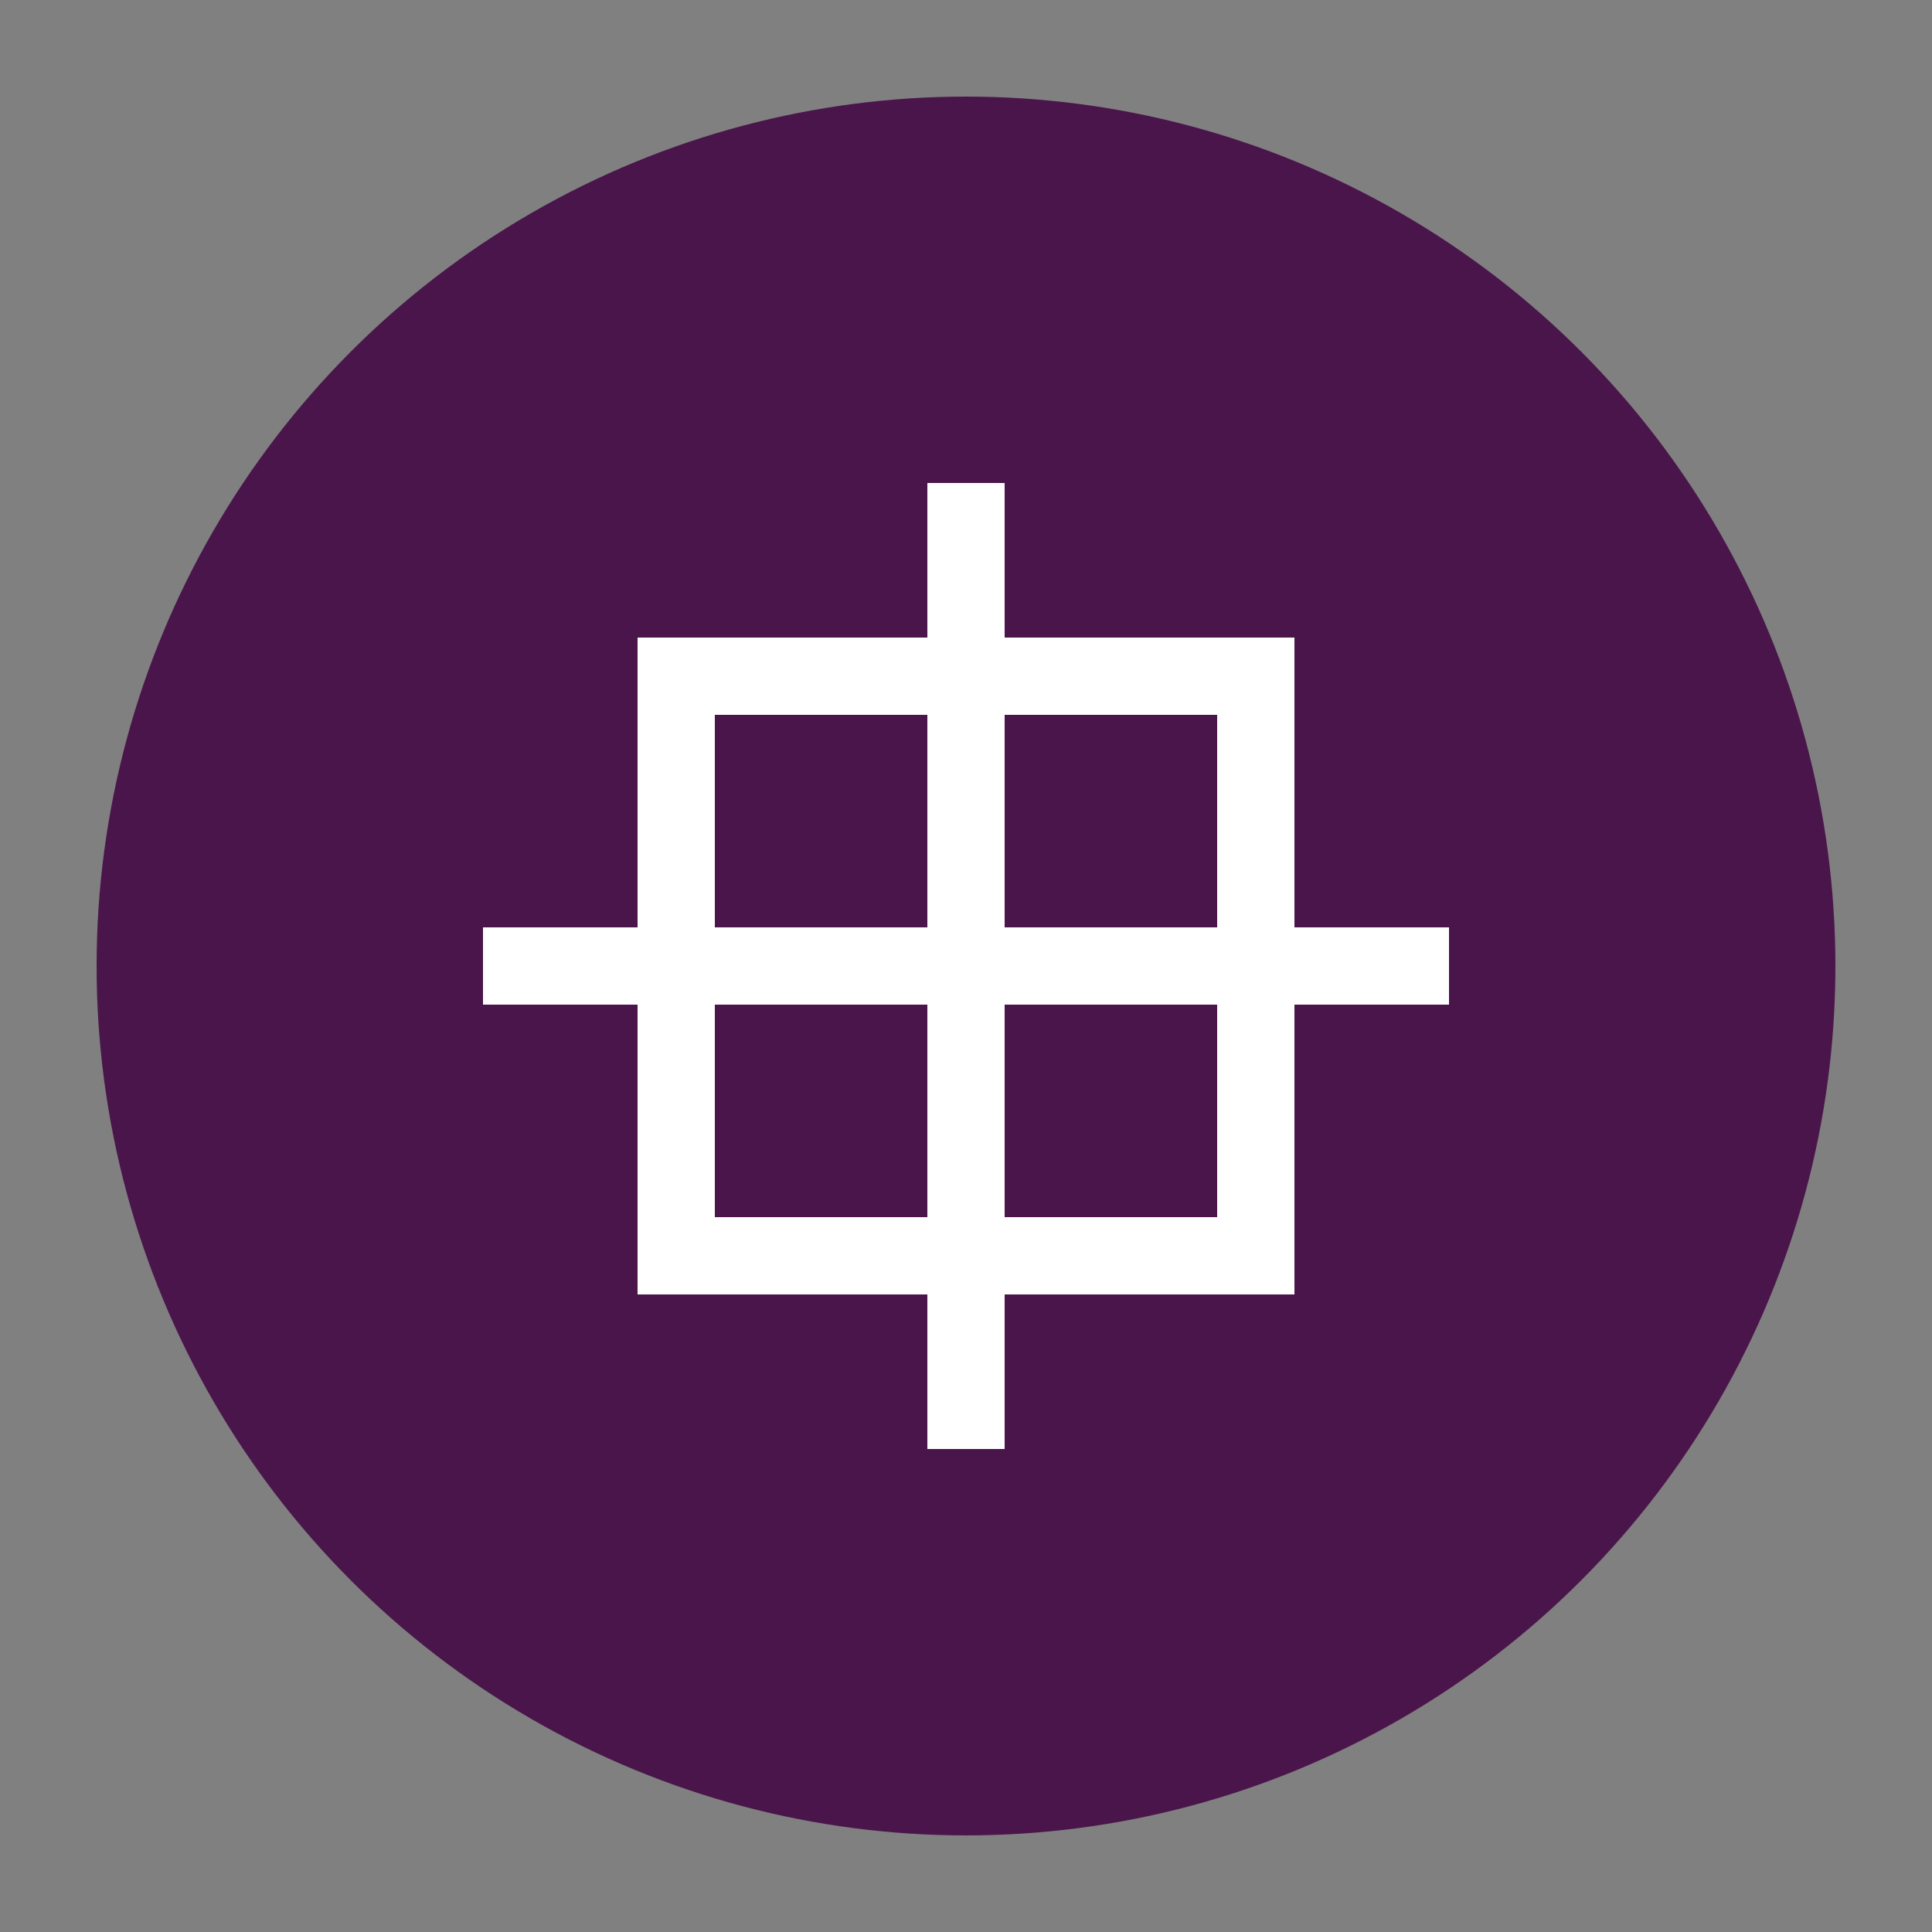 <svg xmlns="http://www.w3.org/2000/svg" viewBox="0 0 100 100">
  <rect x="0" y="0" width="100" height="100" fill="#808080" stroke="none"/>
  <circle cx="50" cy="50" r="45" fill="#4A154B" />
  <path d="M35 35 L65 35 L65 65 L35 65 Z" fill="none" stroke="white" stroke-width="4" />
  <path d="M25 50 L75 50" fill="none" stroke="white" stroke-width="4" />
  <path d="M50 25 L50 75" fill="none" stroke="white" stroke-width="4" />
</svg>